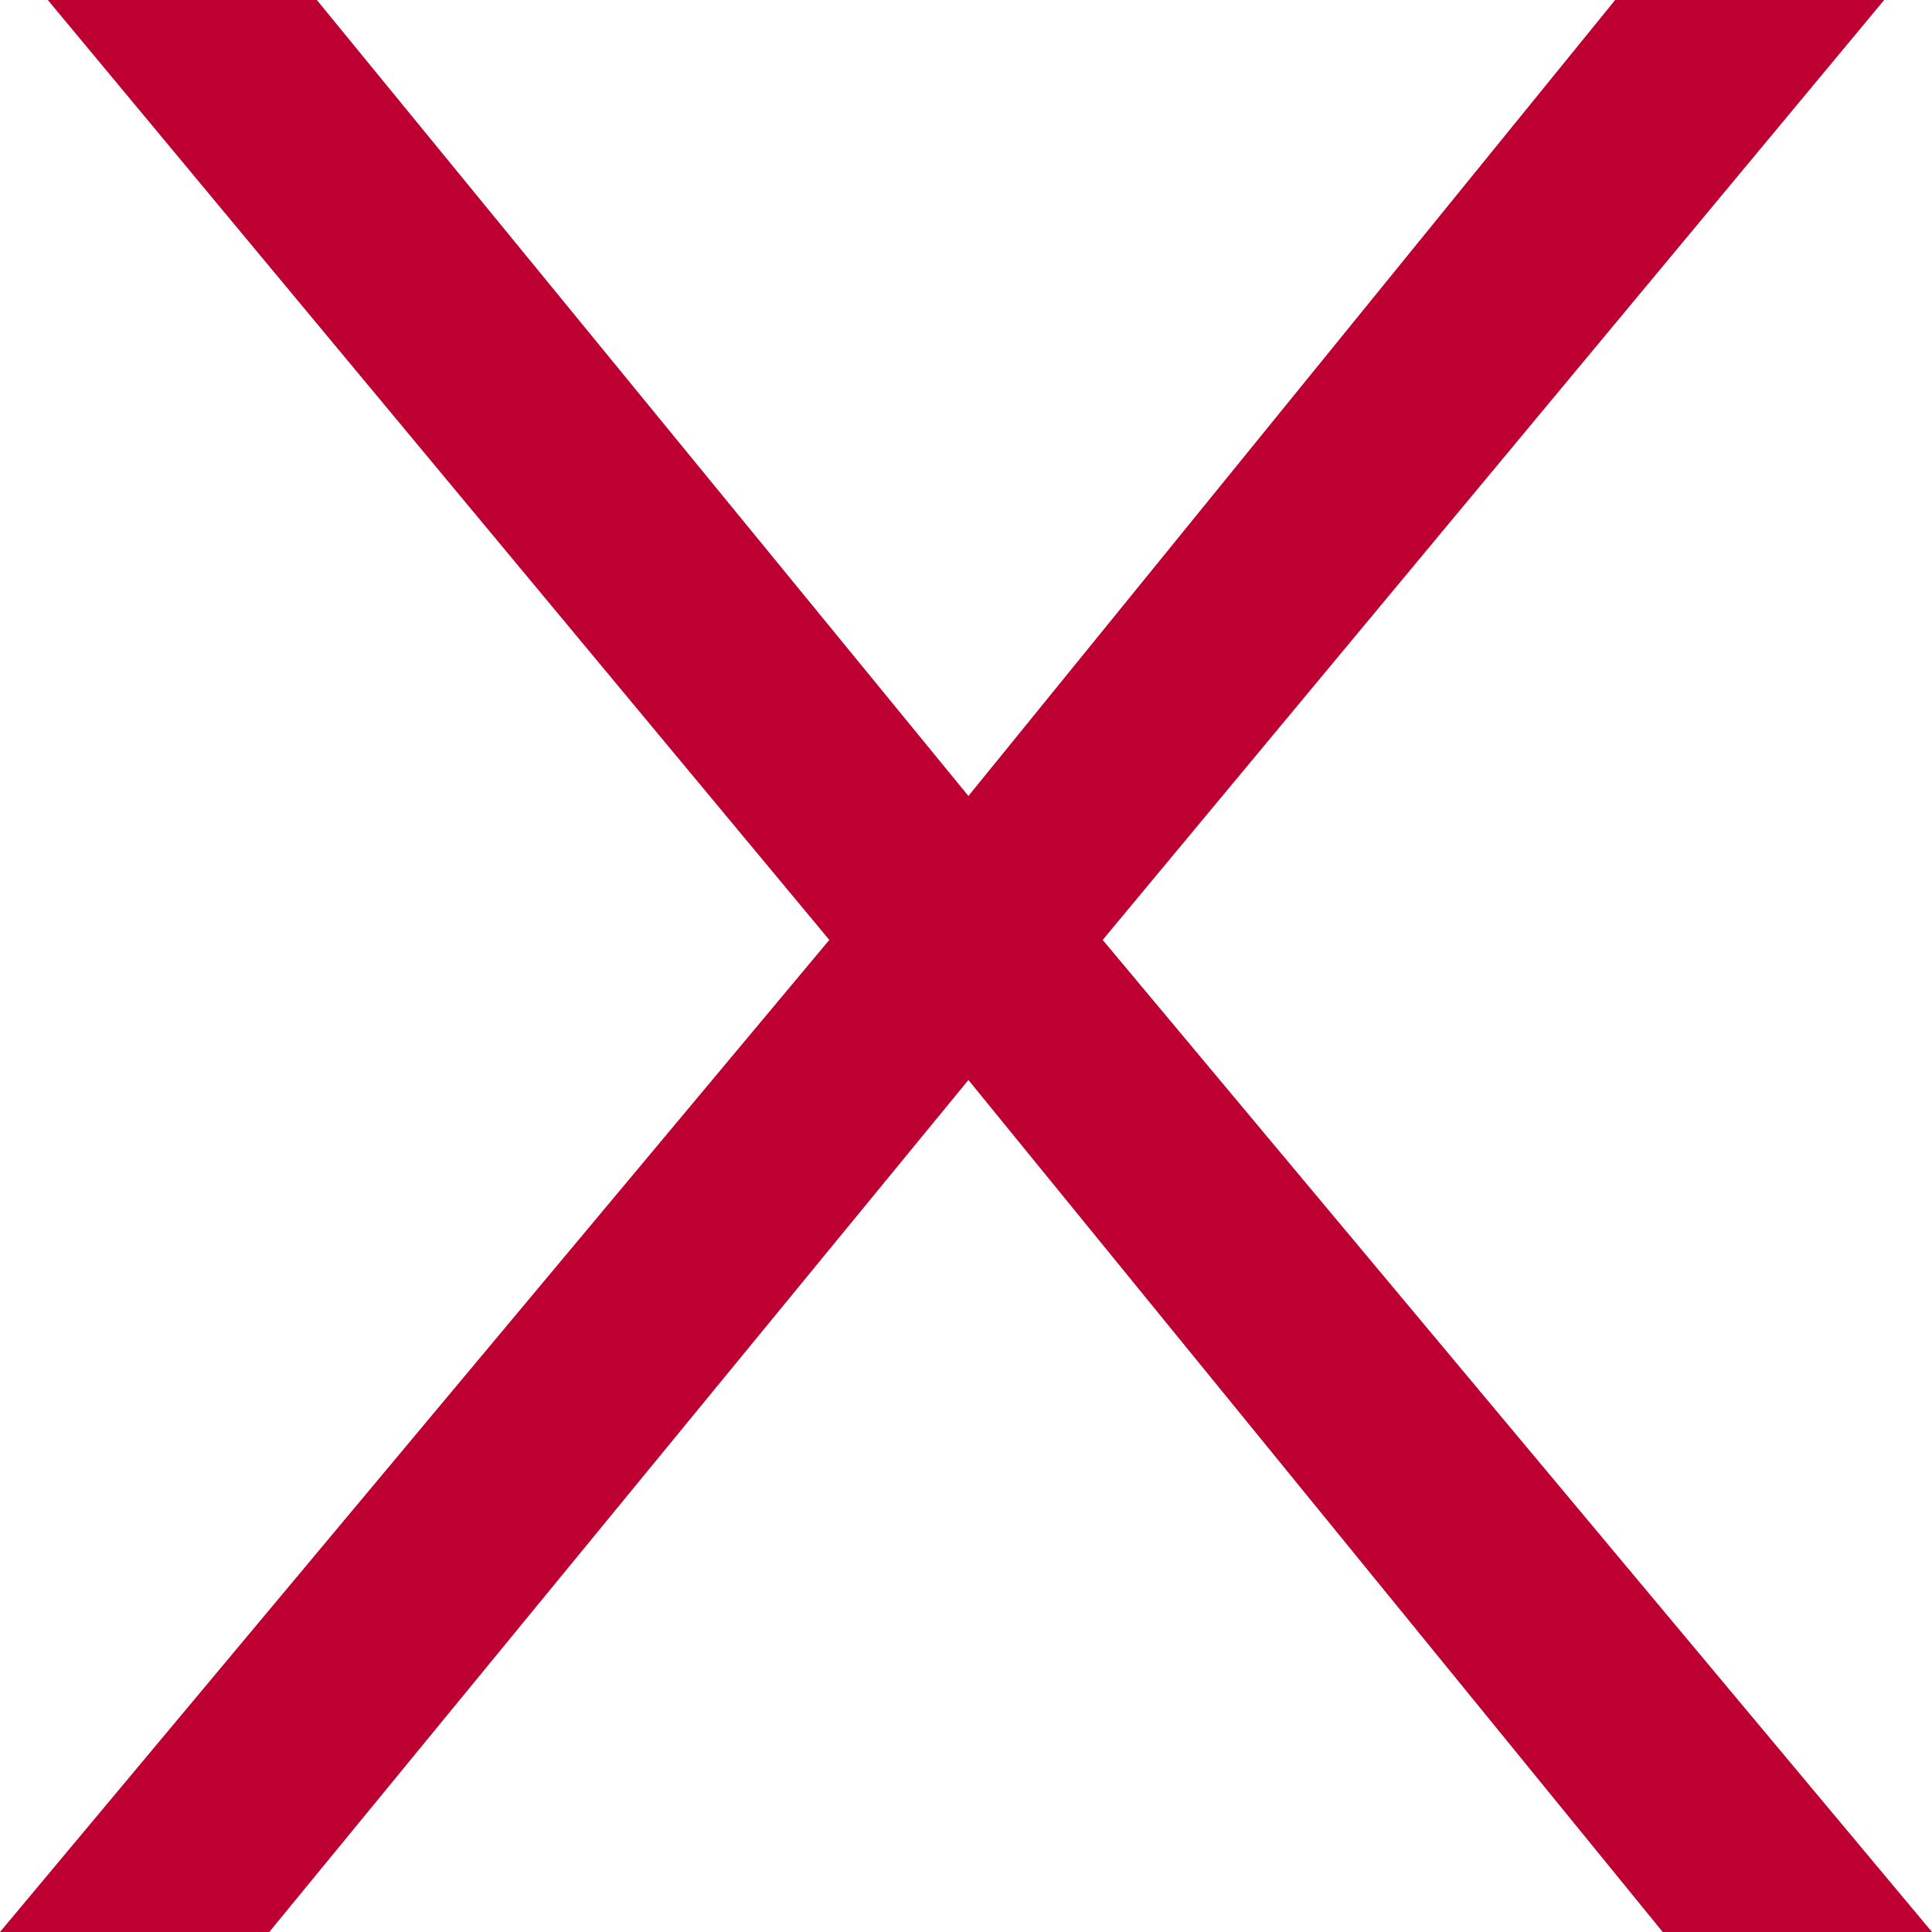 <svg width="8" height="8" fill="none" xmlns="http://www.w3.org/2000/svg"><path d="M8 8H6.885L4.01 4.472 1.115 8H0l3.434-4.108L.198 0h1.114L4.01 3.296 6.688 0h1.114L4.566 3.892 8 8z" fill="#BD0031"/></svg>